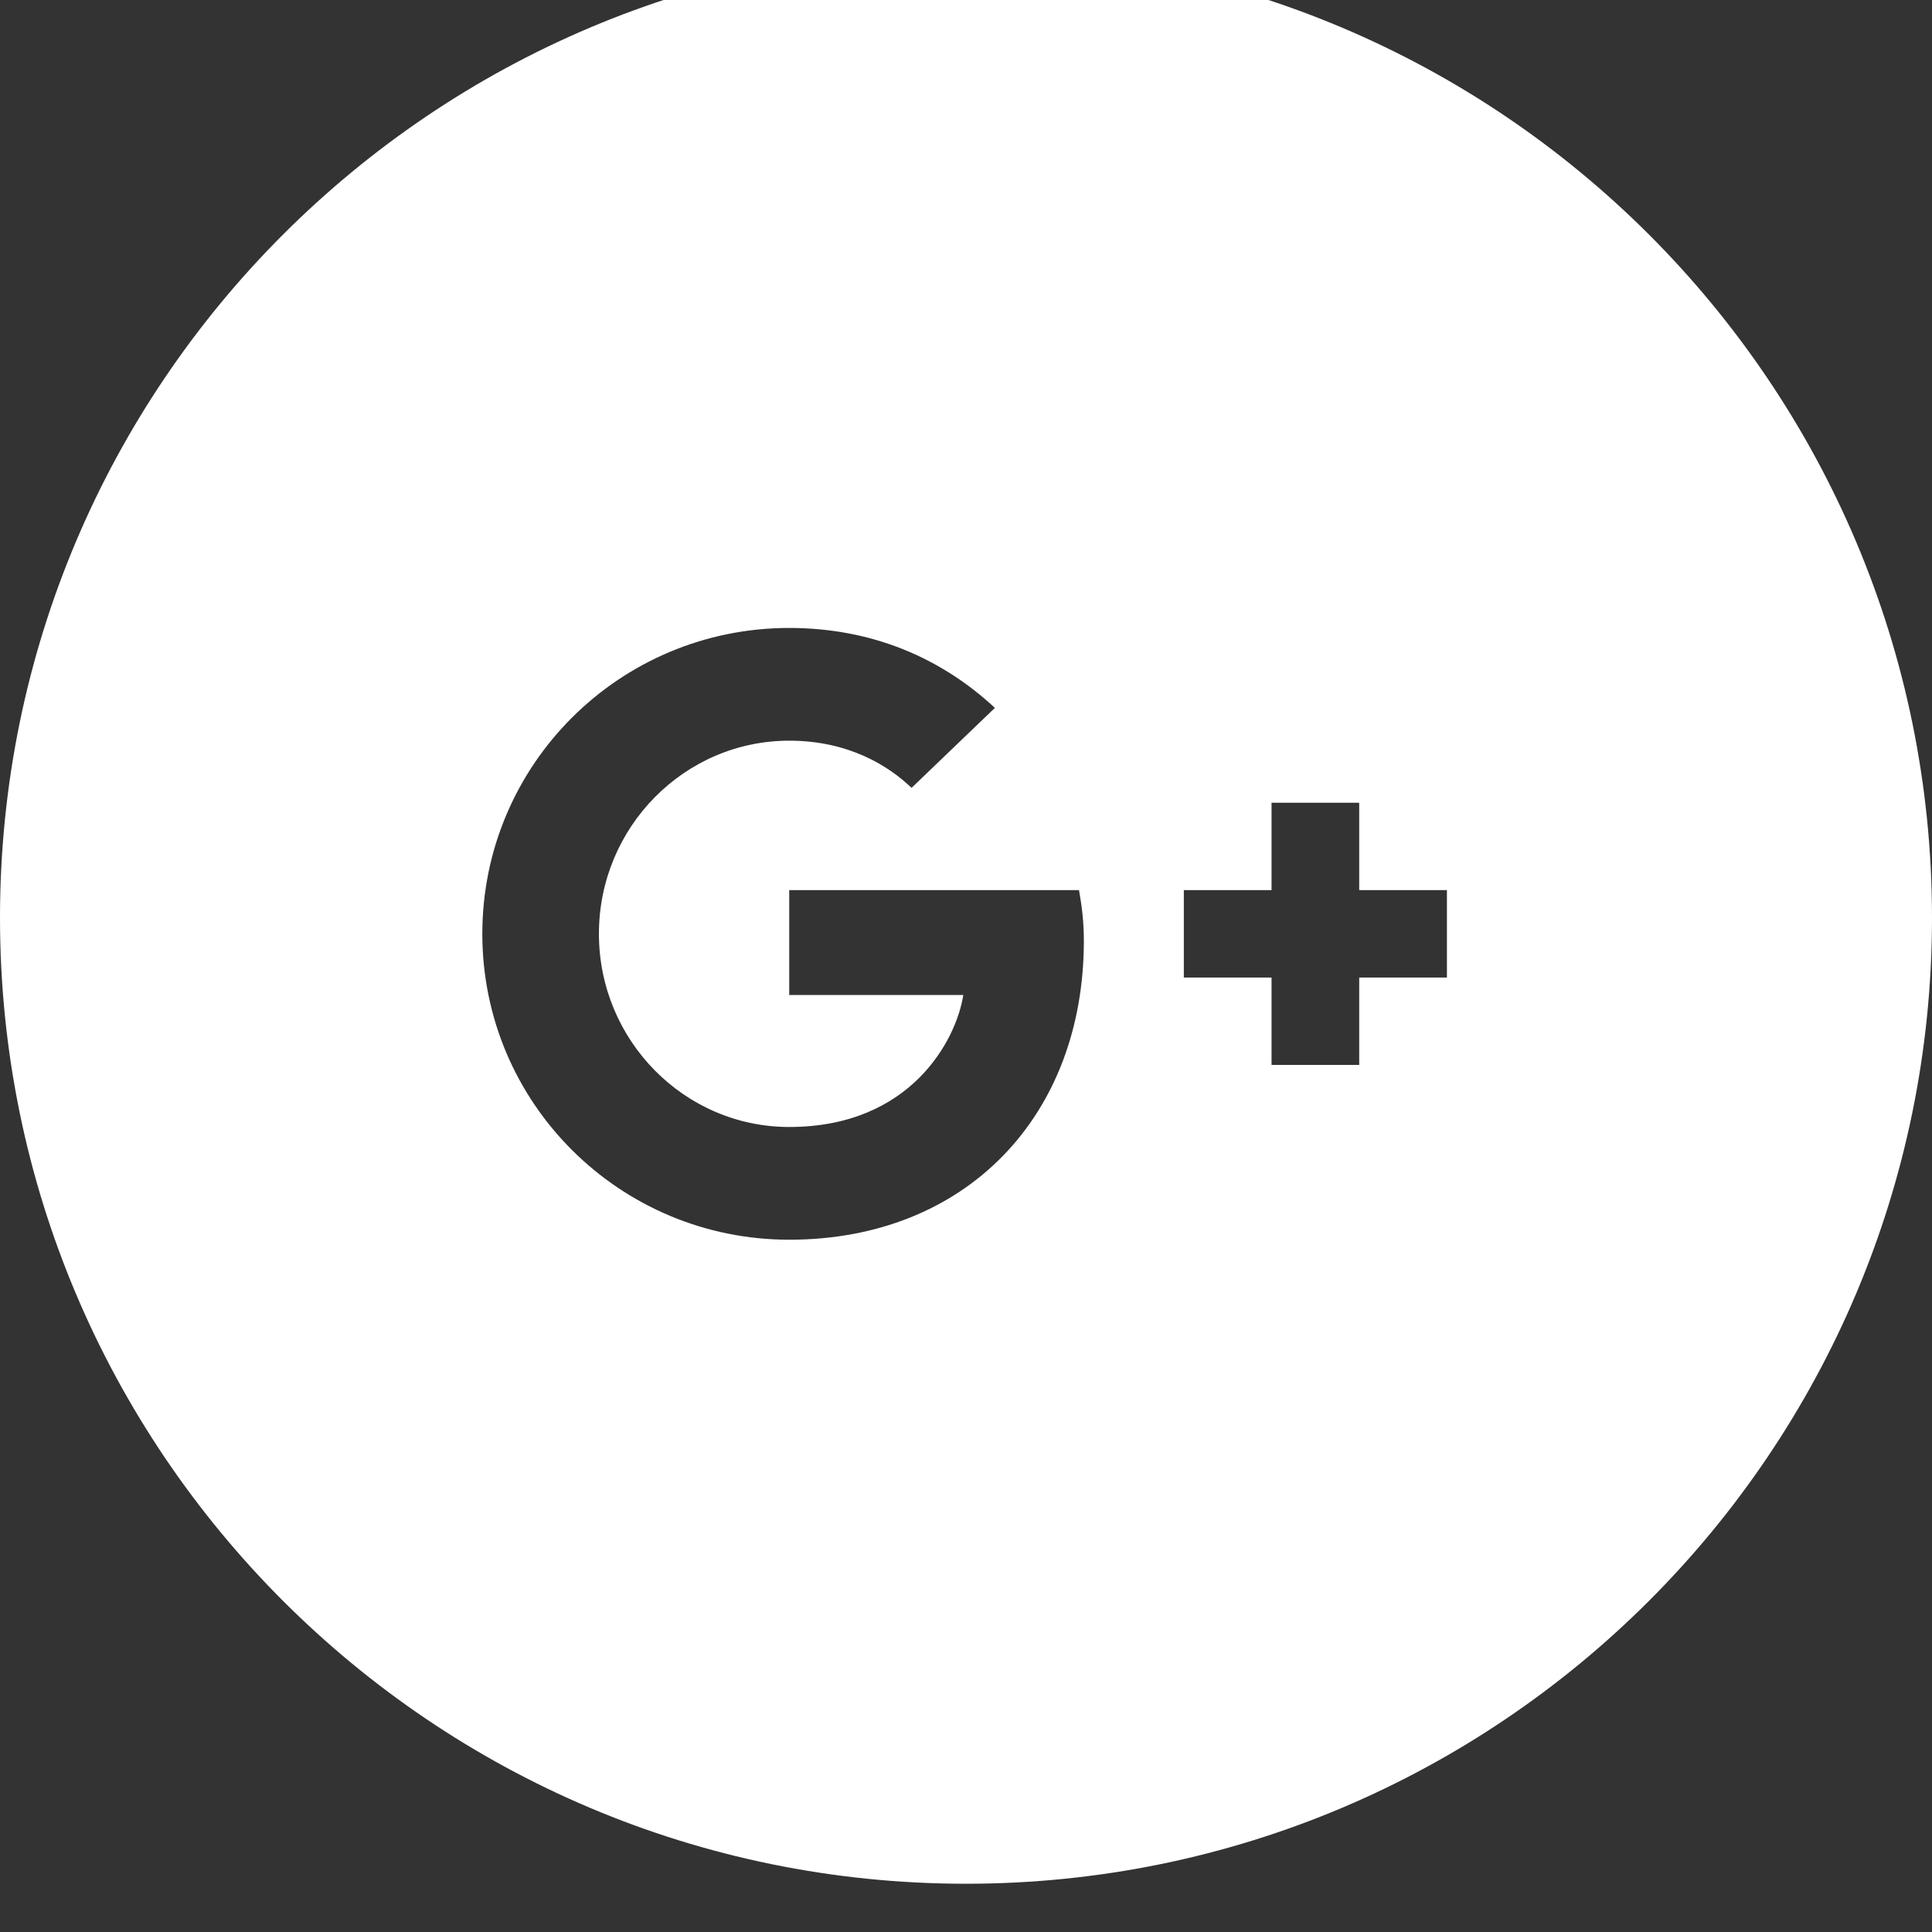 <svg width="40" height="40" viewBox="0 0 40 40" fill="none" xmlns="http://www.w3.org/2000/svg" xmlns:xlink="http://www.w3.org/1999/xlink">
	<rect x="0" y="0" width="40" height="40" fill="#333333" stroke="none"/>
	<desc>
			Created with Pixso.
	</desc>
	<defs/>
	<rect width="40" height="40" transform="translate(0 -1)" fill="#FFFFFF" fill-opacity="0"/>
	<path d="M0 19C0 7.955 8.954 -1 20 -1C31.046 -1 40 7.955 40 19C40 30.046 31.046 39.001 20 39.001C8.954 39.001 0 30.046 0 19ZM16.34 18.429L16.34 20.601L19.944 20.601C19.799 21.532 18.855 23.333 16.34 23.333C14.17 23.333 12.4 21.541 12.4 19.334C12.4 17.126 14.17 15.335 16.34 15.335C17.575 15.335 18.401 15.859 18.873 16.312L20.598 14.656C19.49 13.625 18.056 13.001 16.34 13.001C12.827 13.001 9.986 15.832 9.986 19.334C9.986 22.835 12.827 25.667 16.34 25.667C20.007 25.667 22.44 23.098 22.44 19.479C22.44 19.062 22.395 18.746 22.34 18.429L16.34 18.429ZM28.141 18.429L29.957 18.429L29.957 20.239L28.141 20.239L28.141 22.048L26.326 22.048L26.326 20.239L24.51 20.239L24.51 18.429L26.326 18.429L26.326 16.62L28.141 16.62L28.141 18.429Z" clip-rule="evenodd" fill="#FFFFFF" fill-opacity="1" fill-rule="evenodd"/>
</svg>
